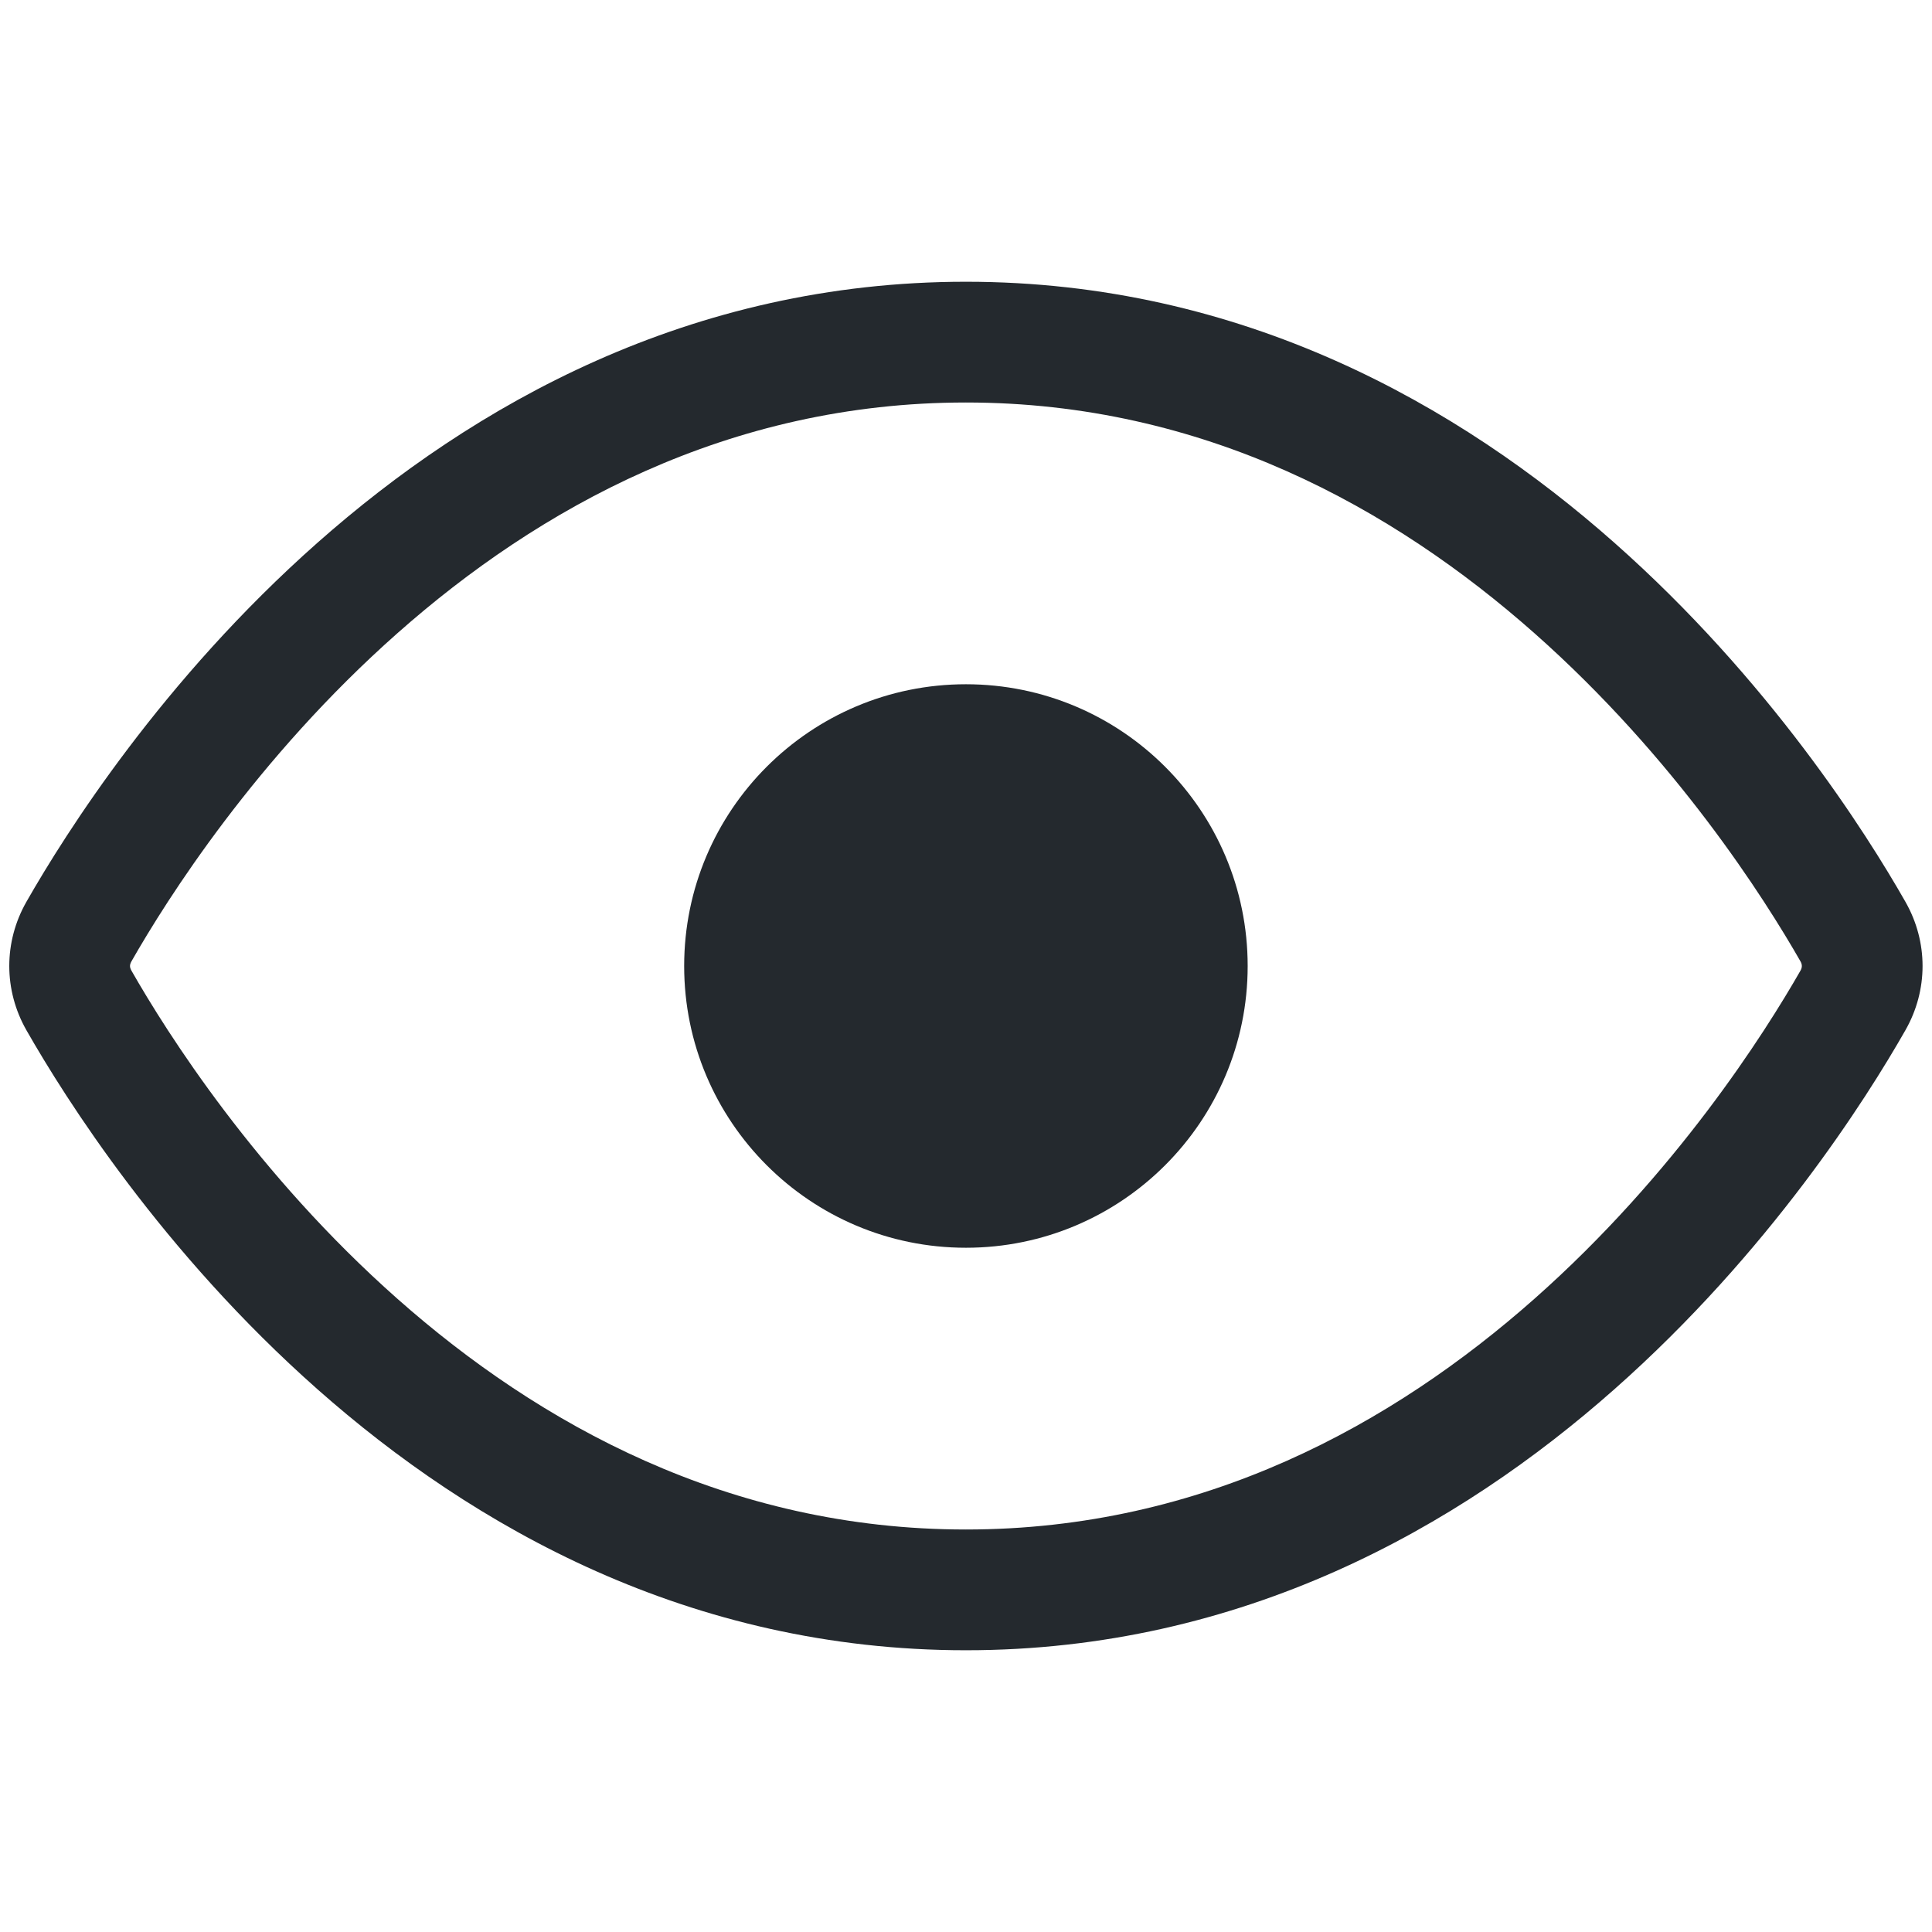 <svg width="24" height="24" viewBox="0 0 24 24" fill="none" xmlns="http://www.w3.org/2000/svg">
<path d="M15.499 12C15.499 13.933 13.932 15.5 11.999 15.5C10.066 15.5 8.499 13.933 8.499 12C8.499 10.067 10.066 8.5 11.999 8.5C13.932 8.5 15.499 10.067 15.499 12Z" fill="#24292E"/>
<path fill-rule="evenodd" clip-rule="evenodd" d="M11.999 3.5C8.567 3.5 5.875 5.034 3.945 6.741C2.019 8.444 0.814 10.351 0.329 11.201C0.044 11.7 0.044 12.3 0.329 12.799C0.814 13.649 2.019 15.556 3.945 17.259C5.875 18.966 8.567 20.5 11.999 20.5C15.431 20.5 18.124 18.966 20.053 17.259C21.979 15.556 23.185 13.649 23.669 12.799C23.954 12.3 23.954 11.7 23.669 11.201C23.185 10.351 21.979 8.444 20.053 6.741C18.124 5.034 15.431 3.5 11.999 3.5ZM1.632 11.944C2.073 11.17 3.183 9.417 4.939 7.864C6.69 6.315 9.044 5 11.999 5C14.954 5 17.308 6.315 19.059 7.864C20.815 9.417 21.925 11.17 22.367 11.944C22.38 11.967 22.383 11.986 22.383 12C22.383 12.014 22.38 12.033 22.367 12.056C21.925 12.829 20.815 14.583 19.059 16.136C17.308 17.685 14.954 19 11.999 19C9.044 19 6.69 17.685 4.939 16.136C3.183 14.583 2.073 12.83 1.632 12.056C1.619 12.033 1.615 12.014 1.615 12C1.615 11.986 1.619 11.967 1.632 11.944Z" fill="#24292E"/>
</svg>
